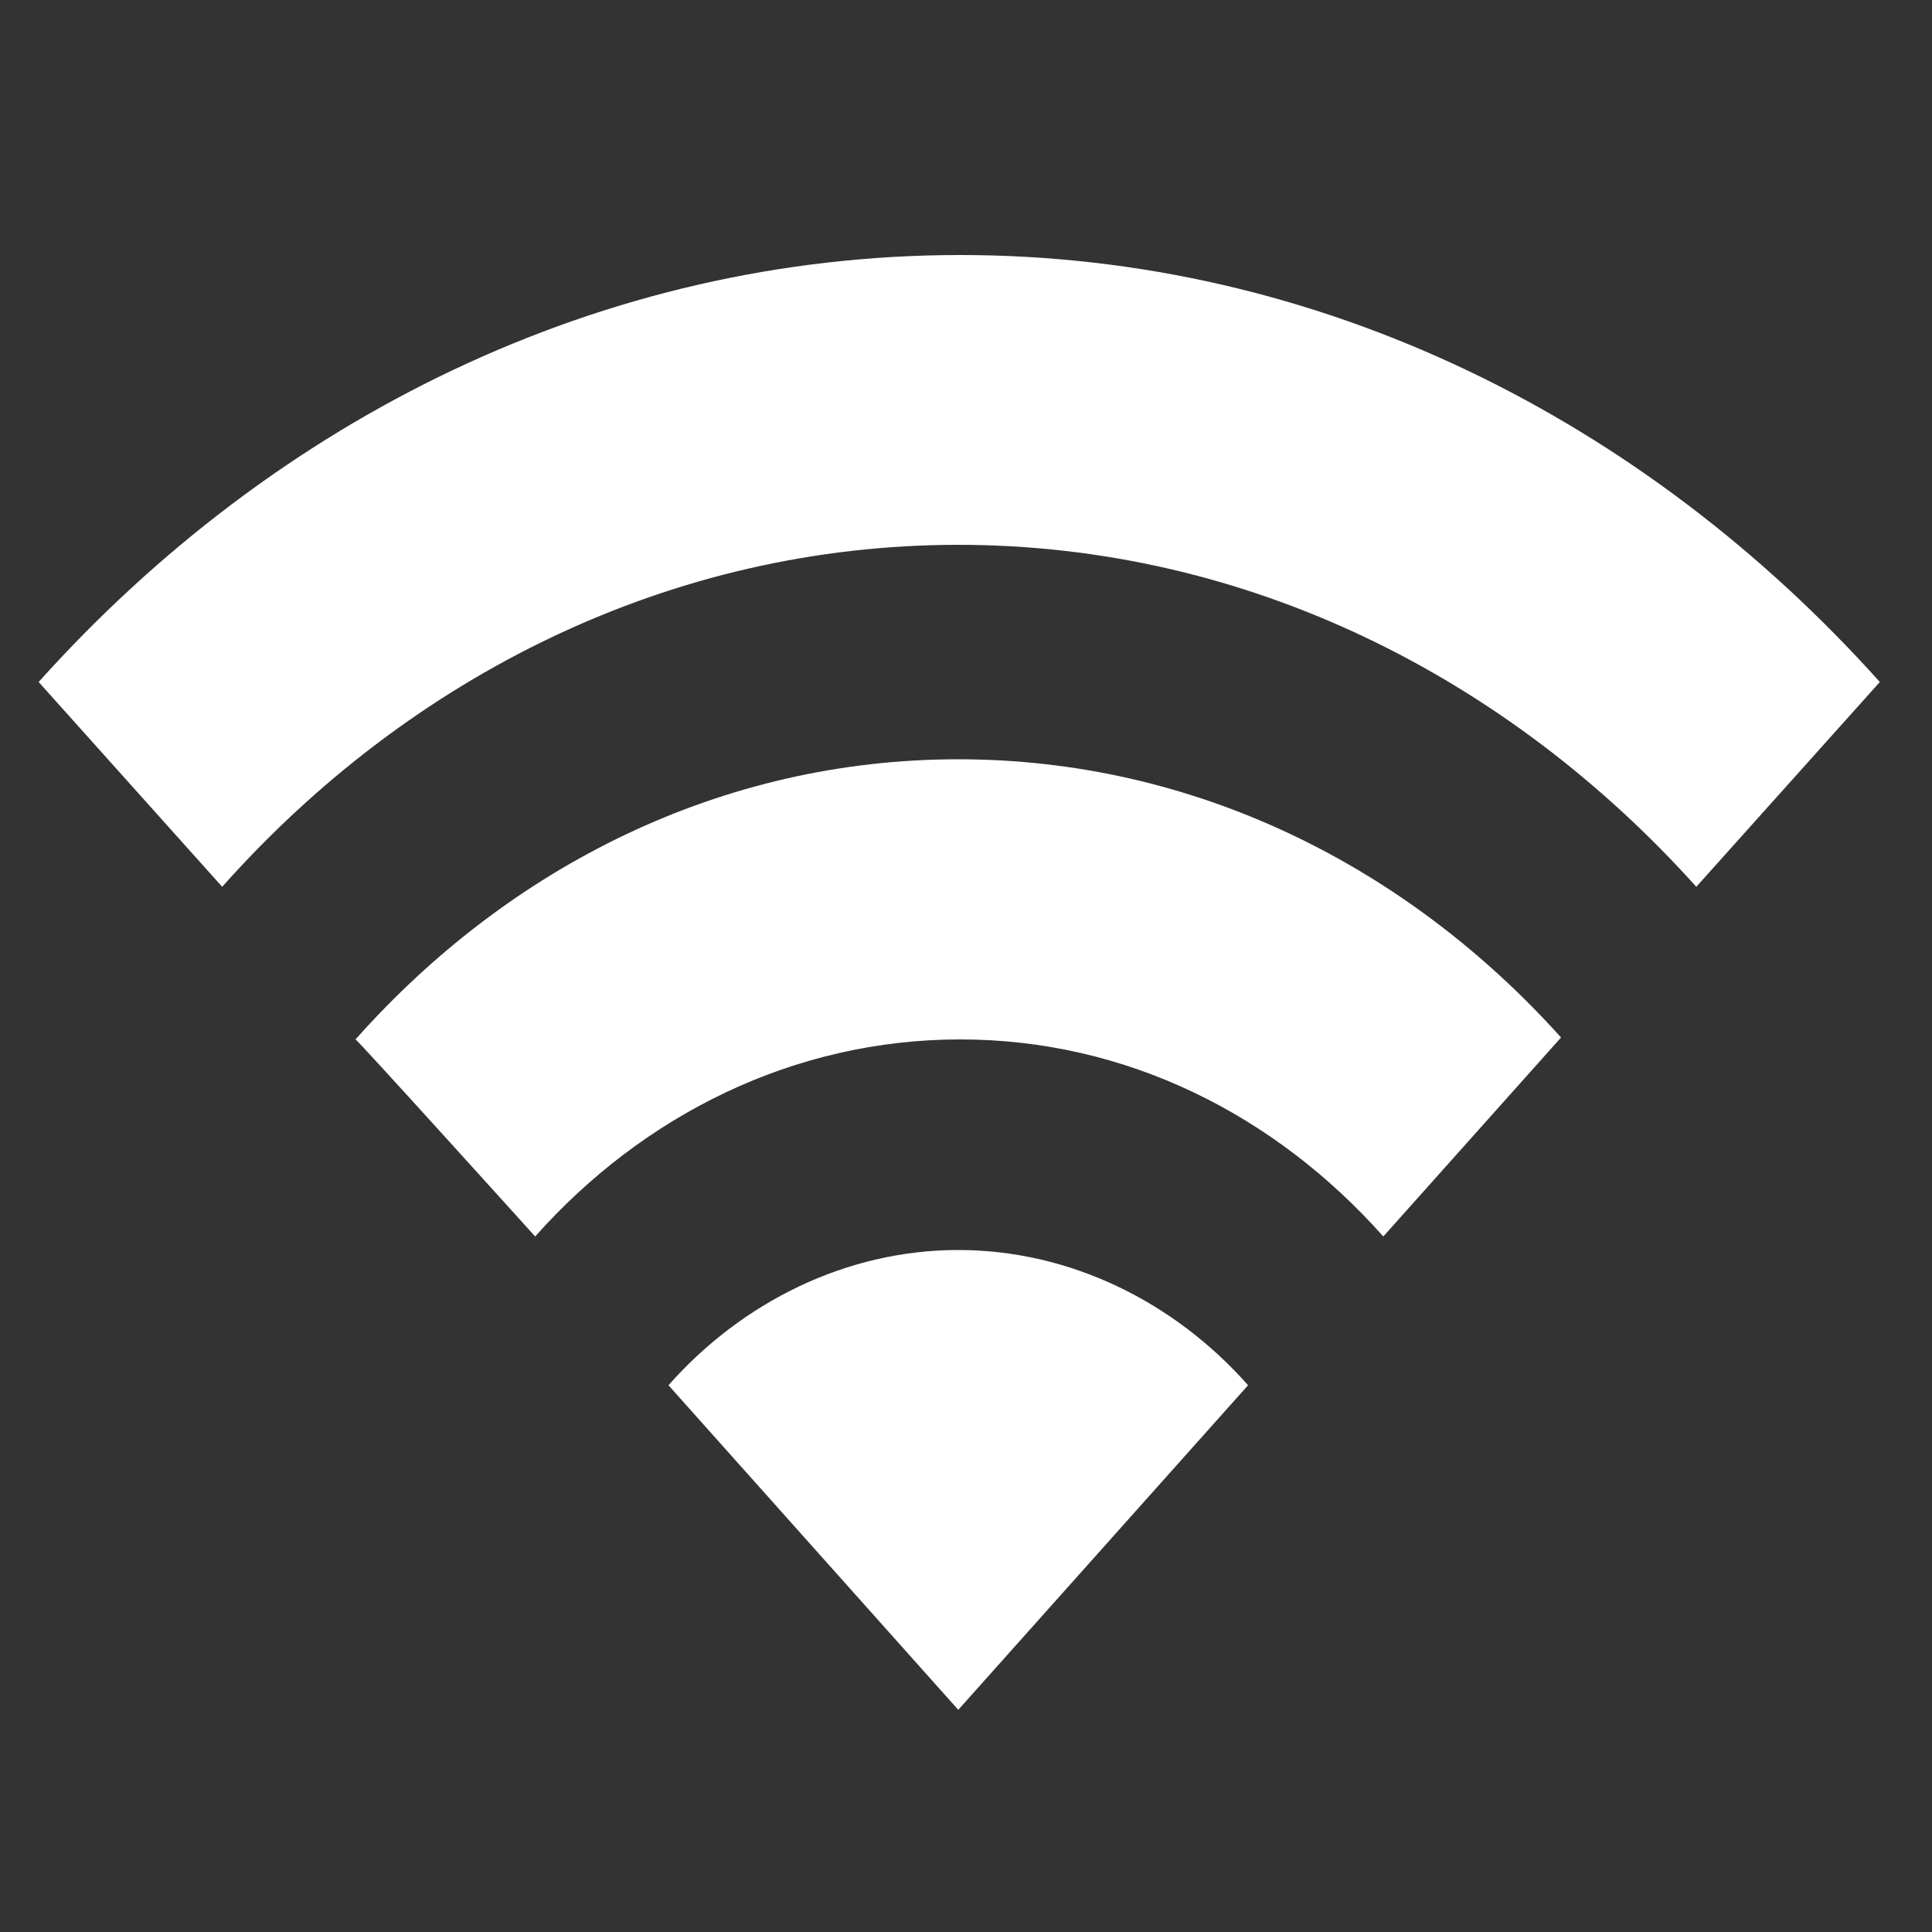 <?xml version="1.0" encoding="utf-8"?>
<svg version="1.1" xmlns="http://www.w3.org/2000/svg" xmlns:xlink="http://www.w3.org/1999/xlink" x="0px" y="0px"
	 viewBox="0 0 100 100" style="enable-background:new 0 0 100 100;" xml:space="preserve">
<rect x="0" y="0" width="100" height="100" fill="#333333" stroke="none"/>
<style type="text/css">
	.st1{fill:#ffffff;}
</style>
	<path class="st1" d="M34.6,71.7c3.8-4.3,9.2-7,15-7s11.2,2.7,15,7l-15,16.8C49.6,88.5,34.6,71.7,34.6,71.7z"/>
	<path class="st1" d="M27.7,64c5.6-6.3,13.4-10.2,22-10.2S66,57.7,71.6,64l9.2-10.3c-8-8.9-19-14.4-31.2-14.4s-23.2,5.5-31.2,14.5
		C18.4,53.7,27.7,64,27.7,64z"/>
	<path class="st1" d="M11.5,45.9C21.2,35,34.7,28.2,49.6,28.2S78,35,87.8,45.9l9.5-10.6c-12.2-13.6-29-22.1-47.6-22.1
		S14.2,21.7,2,35.3C2,35.3,11.5,45.9,11.5,45.9z"/>
</svg>
